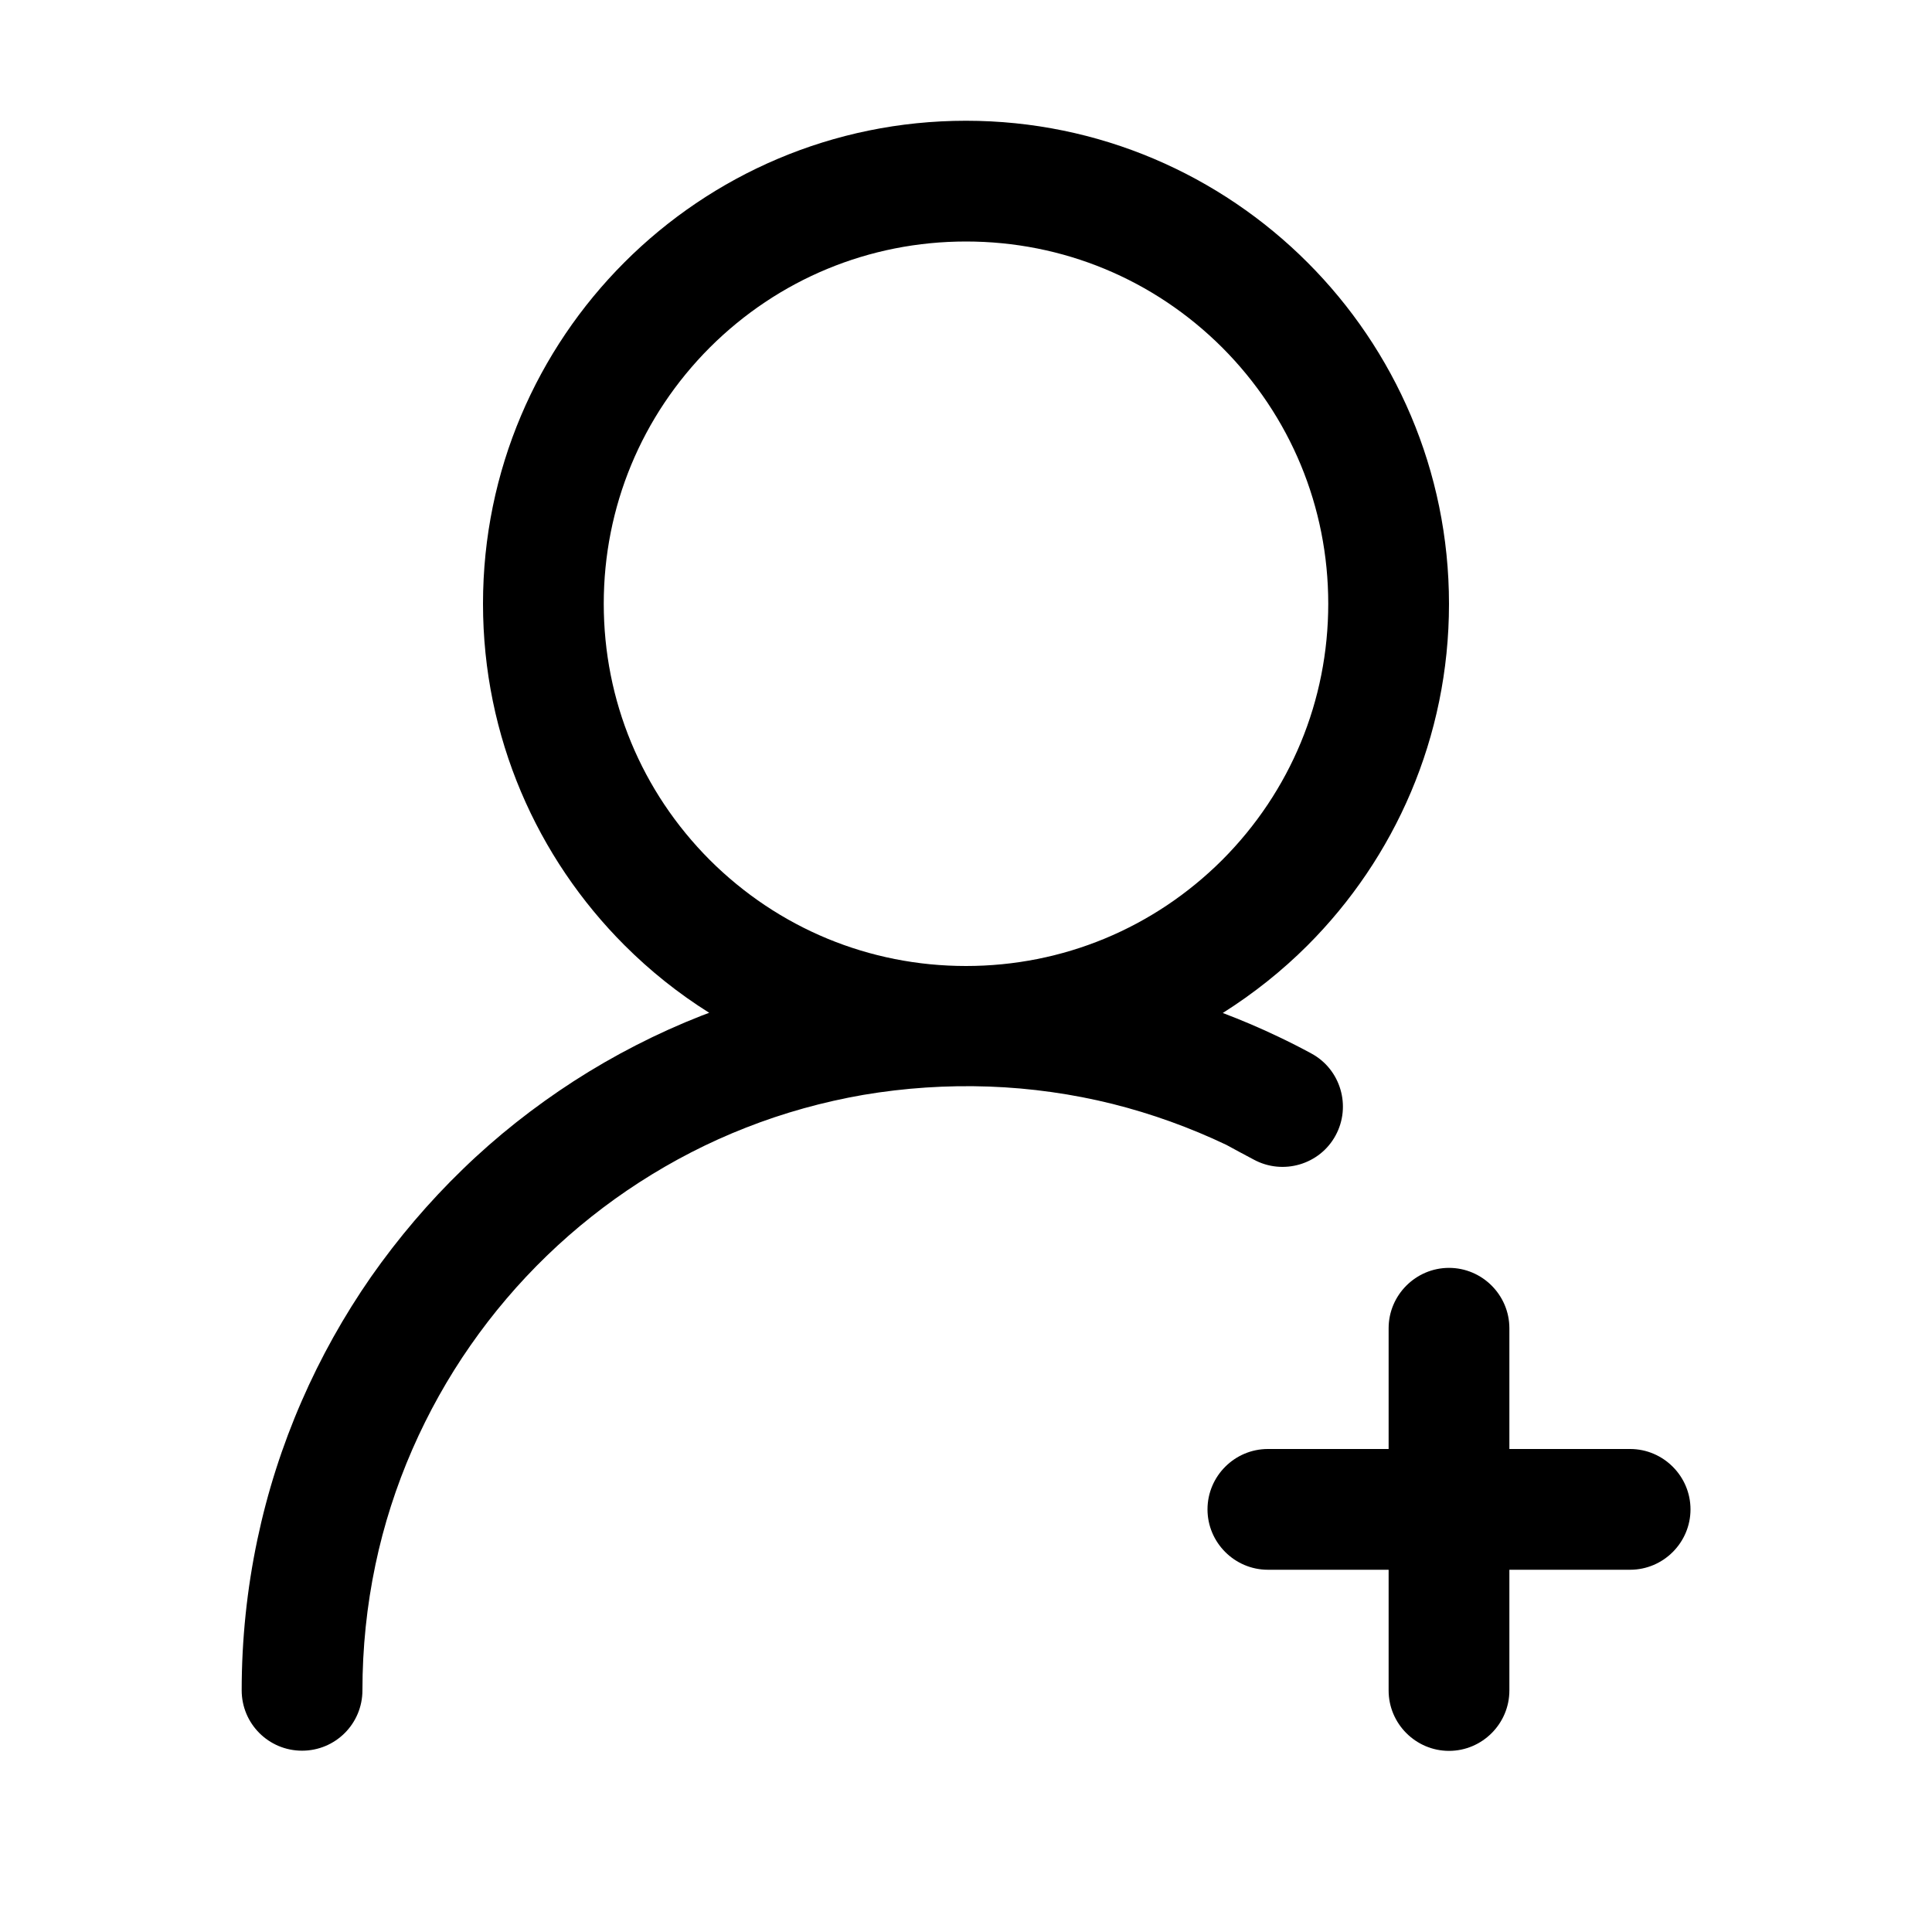 <?xml version="1.0" encoding="utf-8"?>
<!-- Generator: Adobe Illustrator 21.0.0, SVG Export Plug-In . SVG Version: 6.00 Build 0)  -->
<svg version="1.1" id="图层_1" xmlns="http://www.w3.org/2000/svg" xmlns:xlink="http://www.w3.org/1999/xlink" x="0px" y="0px"
	 viewBox="0 0 1024 1024" style="enable-background:new 0 0 1024 1024;" xml:space="preserve">
<g>
	<path d="M886.6,777.4c-5.8-5.8-13.8-9.4-22.6-9.4h-64v-64c0-8.8-3.6-16.8-9.4-22.6c-5.8-5.8-13.8-9.4-22.6-9.4l0,0l0,0
		c-8.8,0-16.8,3.6-22.6,9.4c-5.8,5.8-9.4,13.8-9.4,22.6v64h-64c-8.8,0-16.8,3.6-22.6,9.4c-5.8,5.8-9.4,13.8-9.4,22.6l0,0
		c0,8.8,3.6,16.8,9.4,22.6c5.8,5.8,13.8,9.4,22.6,9.4h64v64c0,8.8,3.6,16.8,9.4,22.6c5.8,5.8,13.8,9.4,22.6,9.4l0,0l0,0
		c8.8,0,16.8-3.6,22.6-9.4c5.8-5.8,9.4-13.8,9.4-22.6v-64h64c8.8,0,16.8-3.6,22.6-9.4c5.8-5.8,9.4-13.8,9.4-22.6l0,0
		C896,791.2,892.4,783.2,886.6,777.4z"/>
	<path d="M664.5,614.6c15.5,8.4,35,2.7,43.4-12.8s2.7-35-12.8-43.4c-5.7-3.1-11.6-6.1-17.5-8.9c-9.6-4.6-19.5-8.8-29.5-12.6
		c16.3-10.3,31.4-22.3,44.9-35.8c46.3-46.3,75-110.3,75-181s-28.7-134.7-75-181S582.7,64,512,64s-134.7,28.7-181,75
		s-75,110.3-75,181s28.7,134.7,75,181c13.5,13.5,28.6,25.6,44.9,35.8c-1.3,0.5-2.7,1-4,1.5c-23.7,9.3-46.5,21-67.9,34.8
		c-21,13.6-40.8,29.2-58.7,46.6c-18,17.4-34.3,36.6-48.6,57c-14.4,20.7-26.8,42.9-36.8,65.9c-10.3,23.6-18.2,48.3-23.5,73.5
		c-5.5,26.1-8.3,52.9-8.3,79.8c0,17.7,14.3,32,32,32s32-14.3,32-32c0-22.4,2.3-44.8,6.9-66.6c4.4-21,11-41.5,19.6-61.2
		c8.4-19.2,18.7-37.7,30.7-54.9c11.9-17.1,25.5-33.1,40.5-47.6s31.5-27.6,49-38.9c17.8-11.5,36.8-21.3,56.5-29
		c20.1-7.9,41-13.7,62.3-17.4c21.9-3.7,44.3-5.2,66.7-4.4c22.1,0.8,44.1,3.9,65.4,9.2c20.7,5.2,41,12.5,60.3,21.7
		C654.8,609.5,659.7,612,664.5,614.6z M320,320c0-51.3,20-99.5,56.2-135.8C412.5,148,460.7,128,512,128s99.5,20,135.8,56.2
		C684,220.5,704,268.7,704,320s-20,99.5-56.2,135.8C611.5,492,563.3,512,512,512s-99.5-20-135.8-56.2C340,419.5,320,371.3,320,320z"
		/>
</g>
</svg>
